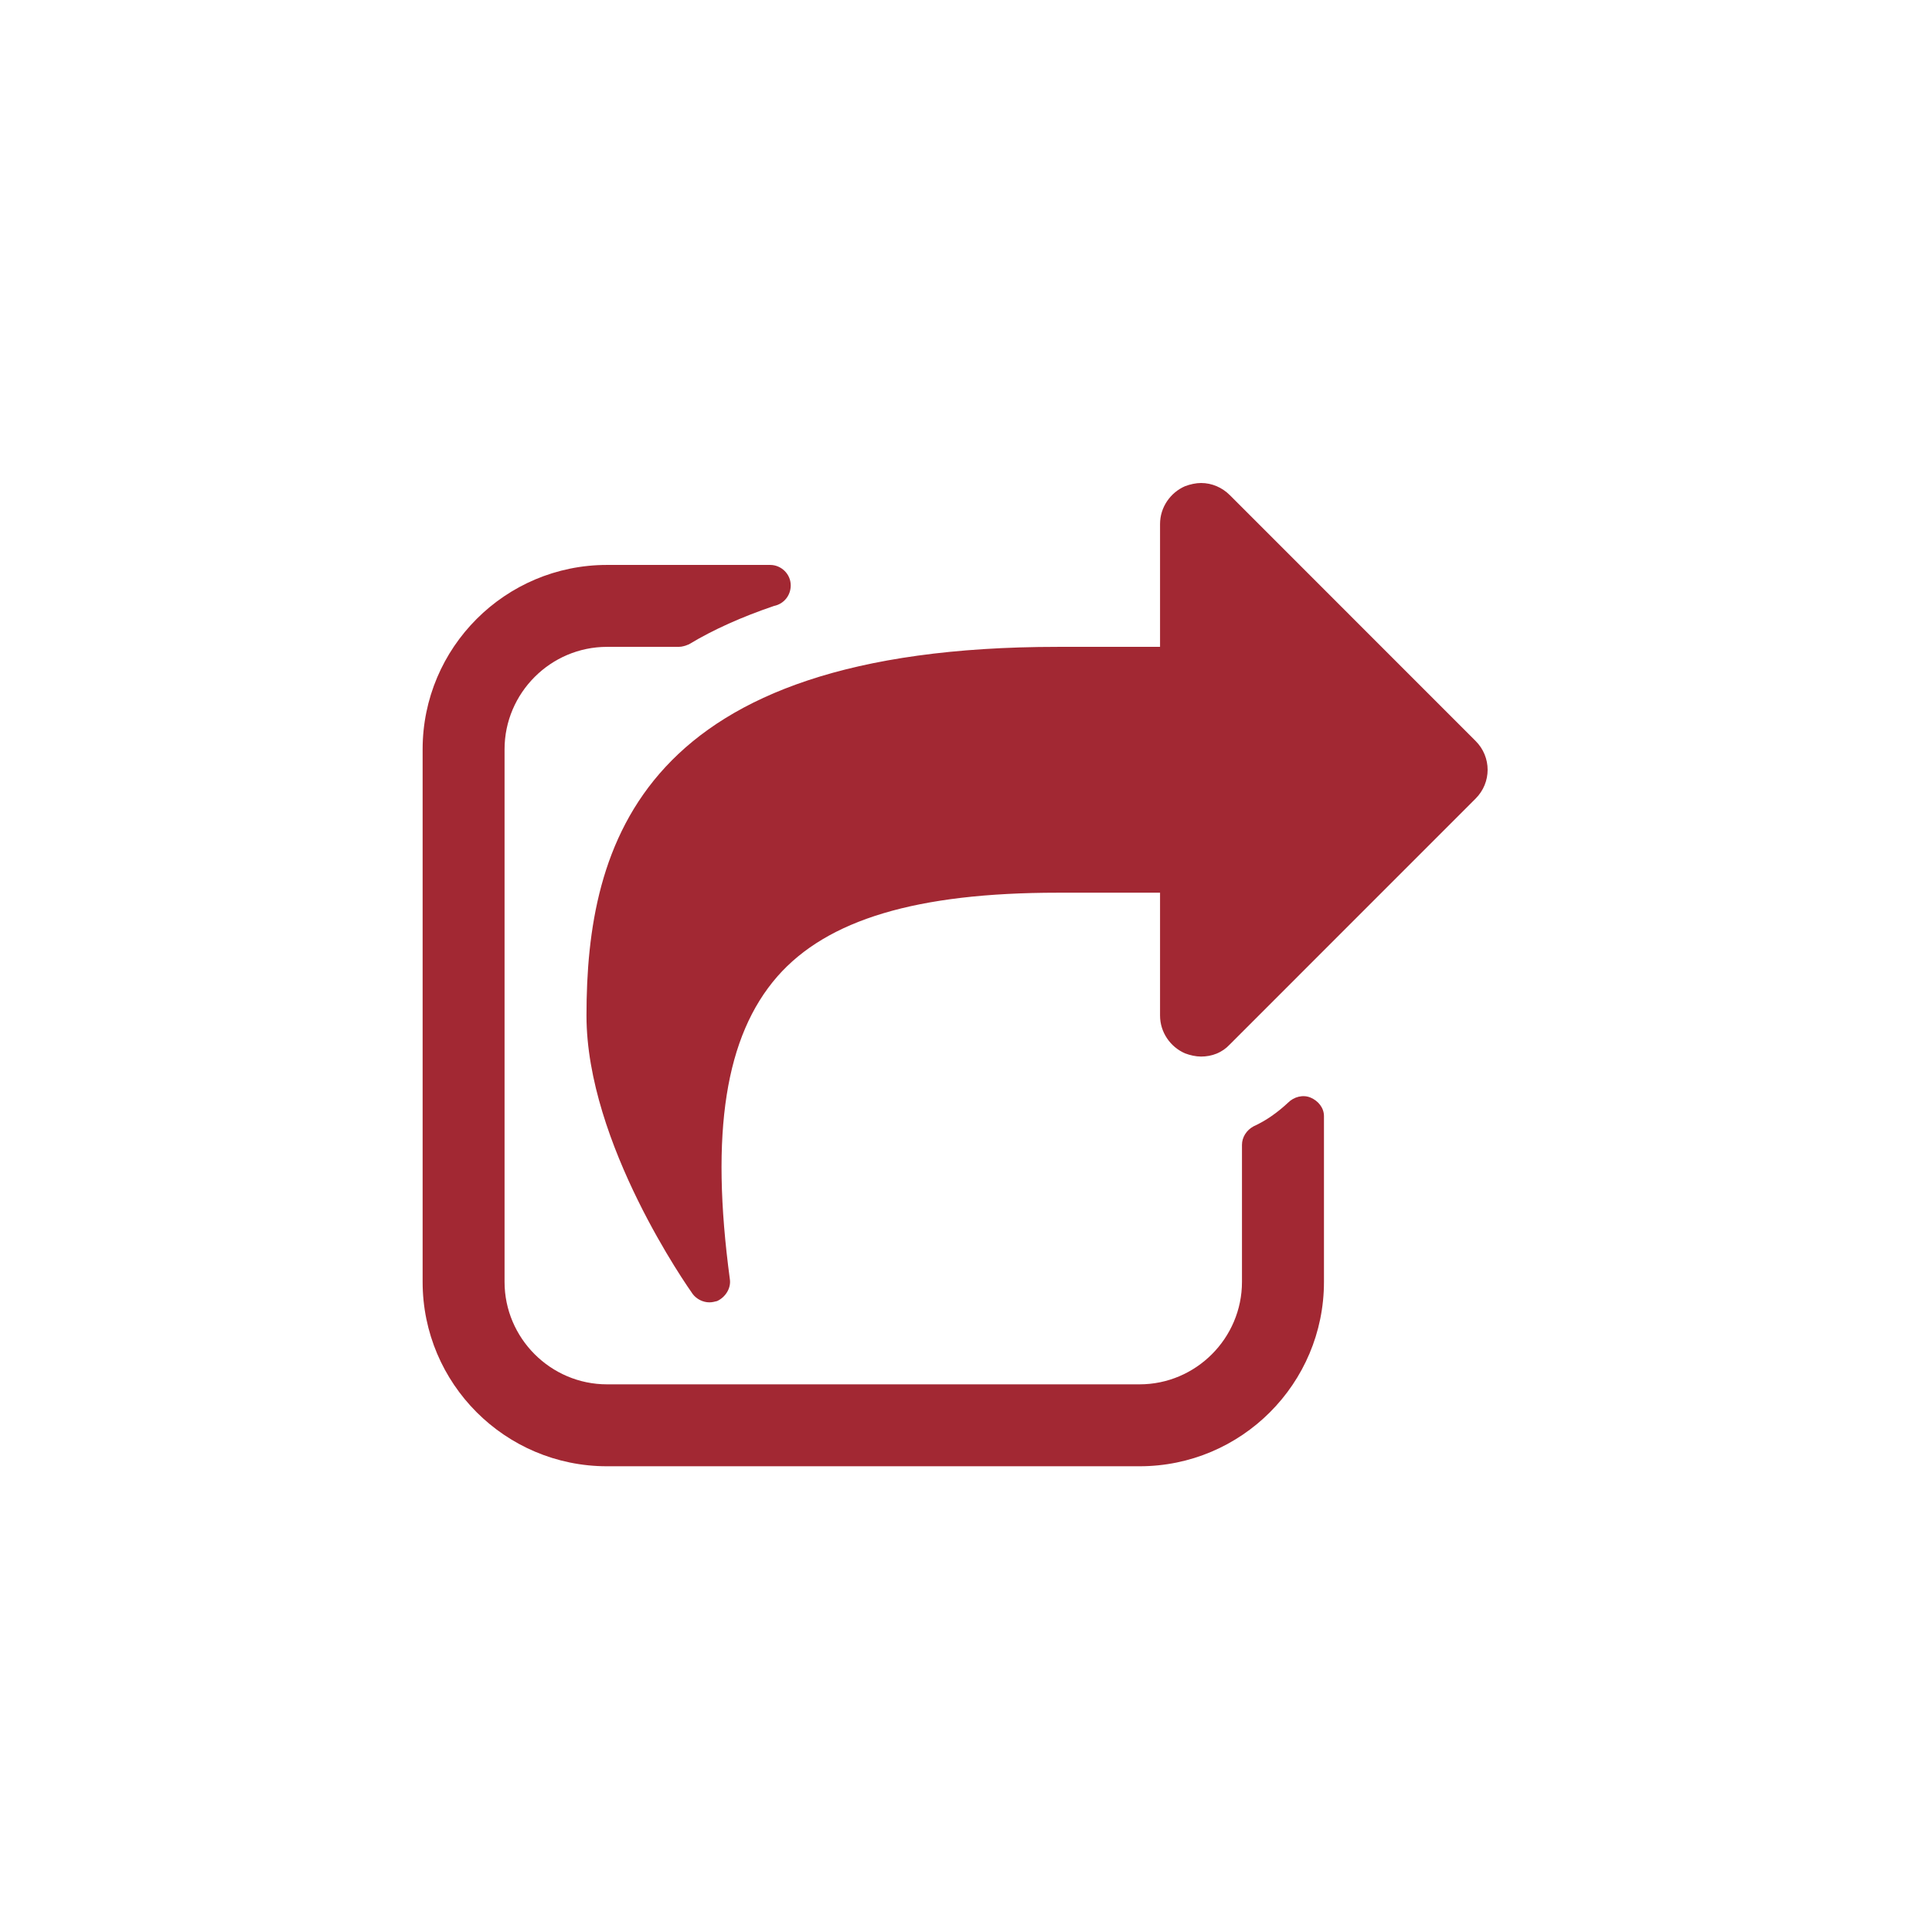 <?xml version="1.0" encoding="UTF-8"?>
<svg width="32px" height="32px" viewBox="0 0 32 32" version="1.1" xmlns="http://www.w3.org/2000/svg" xmlns:xlink="http://www.w3.org/1999/xlink">
    <!-- Generator: Sketch 50 (54983) - http://www.bohemiancoding.com/sketch -->
    <title>pix_plugins/mod/turnitintool/icon</title>
    <desc>Created with Sketch.</desc>
    <defs></defs>
    <g id="pix_plugins/mod/turnitintool/icon" stroke="none" stroke-width="1" fill="none" fill-rule="evenodd">
        <g id="circle_background"></g>
        <path d="M21.929,18.486 L21.929,21.232 C21.929,22.918 20.561,24.286 18.875,24.286 L10.054,24.286 C8.368,24.286 7,22.918 7,21.232 L7,12.411 C7,10.725 8.368,9.357 10.054,9.357 L12.757,9.357 C12.938,9.357 13.097,9.506 13.097,9.696 C13.097,9.866 12.98,10.004 12.821,10.036 C12.291,10.216 11.814,10.428 11.411,10.672 C11.358,10.693 11.305,10.714 11.241,10.714 L10.054,10.714 C9.121,10.714 8.357,11.478 8.357,12.411 L8.357,21.232 C8.357,22.165 9.121,22.929 10.054,22.929 L18.875,22.929 C19.808,22.929 20.571,22.165 20.571,21.232 L20.571,18.963 C20.571,18.836 20.646,18.719 20.762,18.656 C20.974,18.56 21.165,18.422 21.335,18.263 C21.43,18.168 21.579,18.126 21.706,18.179 C21.833,18.232 21.929,18.348 21.929,18.486 Z M24.441,13.227 L20.37,17.299 C20.243,17.436 20.073,17.5 19.893,17.5 C19.808,17.5 19.713,17.479 19.628,17.447 C19.384,17.341 19.214,17.097 19.214,16.821 L19.214,14.786 L17.518,14.786 C15.185,14.786 13.701,15.231 12.874,16.175 C12.015,17.161 11.761,18.751 12.089,21.19 C12.11,21.338 12.015,21.487 11.877,21.55 C11.835,21.561 11.792,21.571 11.75,21.571 C11.644,21.571 11.538,21.518 11.474,21.434 C11.4,21.328 9.714,18.942 9.714,16.821 C9.714,13.98 10.605,10.714 17.518,10.714 L19.214,10.714 L19.214,8.679 C19.214,8.403 19.384,8.159 19.628,8.053 C19.713,8.021 19.808,8 19.893,8 C20.073,8 20.243,8.074 20.37,8.201 L24.441,12.273 C24.706,12.538 24.706,12.962 24.441,13.227 Z" id="turnitintool" fill="#A22833"></path>
    </g>
</svg>